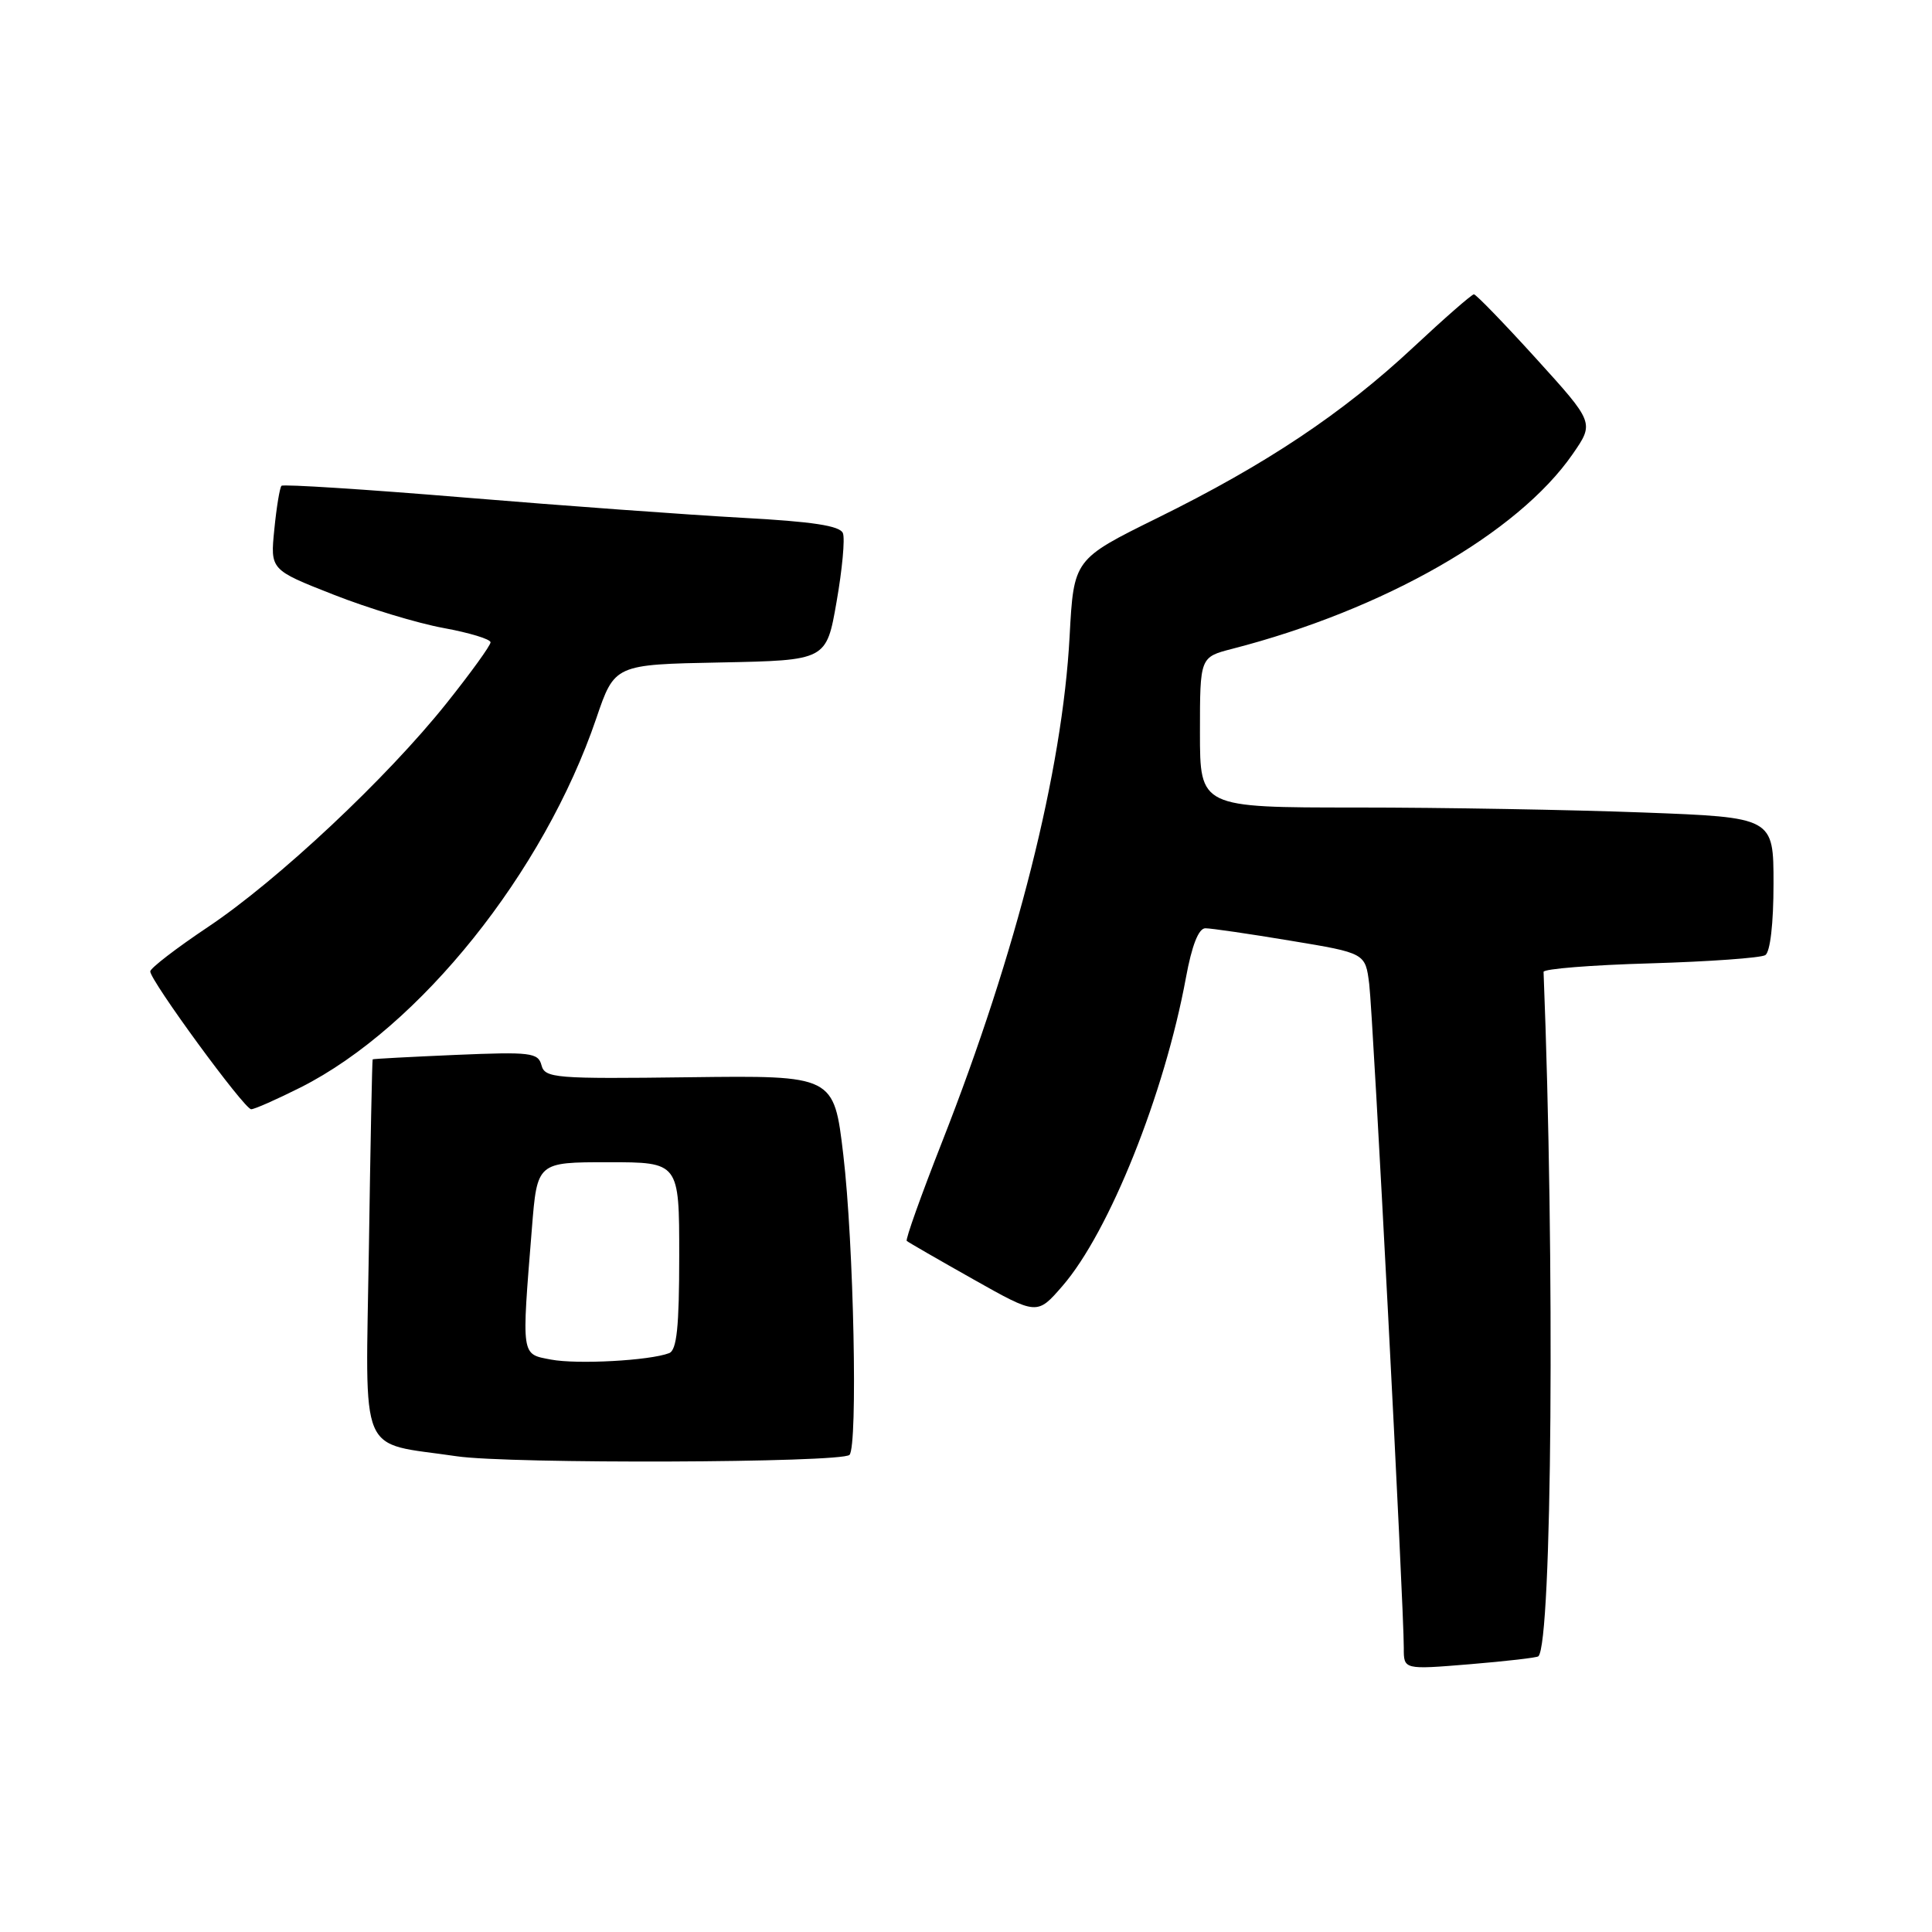 <?xml version="1.0" encoding="UTF-8" standalone="no"?>
<!DOCTYPE svg PUBLIC "-//W3C//DTD SVG 1.1//EN" "http://www.w3.org/Graphics/SVG/1.1/DTD/svg11.dtd" >
<svg xmlns="http://www.w3.org/2000/svg" xmlns:xlink="http://www.w3.org/1999/xlink" version="1.1" viewBox="0 0 256 256">
 <g >
 <path fill="currentColor"
d=" M 203.84 219.47 C 205.66 217.75 206.04 166.99 204.53 128.78 C 204.51 128.38 210.87 127.87 218.66 127.65 C 226.44 127.42 233.30 126.93 233.91 126.56 C 234.56 126.15 235.00 122.38 235.00 117.10 C 235.00 108.31 235.00 108.31 217.75 107.66 C 208.26 107.30 191.16 107.00 179.75 107.00 C 159.00 107.00 159.00 107.00 159.00 97.04 C 159.00 87.08 159.00 87.08 163.25 85.98 C 183.38 80.80 201.13 70.65 208.38 60.18 C 211.26 56.02 211.26 56.02 203.54 47.51 C 199.29 42.83 195.58 39.00 195.30 39.00 C 195.02 39.00 191.40 42.16 187.26 46.03 C 177.90 54.77 167.76 61.54 153.39 68.62 C 142.28 74.10 142.28 74.10 141.73 84.30 C 140.78 102.13 134.71 126.16 124.83 151.31 C 122.06 158.36 119.95 164.26 120.15 164.43 C 120.34 164.60 124.31 166.89 128.96 169.51 C 137.42 174.28 137.42 174.28 140.79 170.39 C 146.98 163.24 154.30 144.96 157.14 129.56 C 157.93 125.26 158.82 123.00 159.72 123.00 C 160.47 123.00 165.55 123.74 171.01 124.65 C 180.92 126.29 180.92 126.29 181.43 130.40 C 181.94 134.54 186.03 213.04 186.01 218.37 C 186.00 221.24 186.00 221.24 194.75 220.52 C 199.56 220.12 203.65 219.65 203.84 219.47 Z  M 112.56 192.78 C 113.68 191.65 113.13 164.72 111.74 153.00 C 110.50 142.50 110.50 142.50 91.37 142.74 C 73.53 142.97 72.20 142.86 71.75 141.15 C 71.31 139.48 70.32 139.36 60.38 139.78 C 54.40 140.04 49.44 140.30 49.38 140.37 C 49.31 140.44 49.08 151.72 48.88 165.42 C 48.45 193.71 47.31 191.01 60.50 192.96 C 67.50 194.00 111.49 193.84 112.56 192.78 Z  M 39.85 144.08 C 55.63 136.11 72.06 115.60 79.01 95.19 C 81.44 88.05 81.44 88.05 95.47 87.78 C 109.50 87.50 109.50 87.50 110.85 79.74 C 111.60 75.48 111.98 71.38 111.69 70.65 C 111.32 69.67 107.66 69.11 98.34 68.61 C 91.28 68.22 74.75 67.02 61.61 65.93 C 48.47 64.84 37.53 64.14 37.30 64.37 C 37.07 64.60 36.64 67.20 36.35 70.14 C 35.81 75.50 35.81 75.50 44.16 78.78 C 48.75 80.59 55.31 82.58 58.75 83.21 C 62.19 83.84 65.00 84.69 65.00 85.11 C 65.00 85.53 62.38 89.16 59.17 93.18 C 51.29 103.07 36.82 116.64 27.56 122.83 C 23.37 125.63 19.93 128.28 19.91 128.71 C 19.86 129.87 32.36 146.96 33.28 146.98 C 33.71 146.99 36.66 145.68 39.85 144.08 Z  M 73.00 180.15 C 69.03 179.39 69.10 179.91 70.48 162.75 C 71.18 154.00 71.18 154.00 80.59 154.00 C 90.00 154.00 90.00 154.00 90.00 166.39 C 90.00 175.84 89.68 178.91 88.66 179.30 C 86.08 180.29 76.47 180.81 73.00 180.15 Z "/>
</g>
</svg>